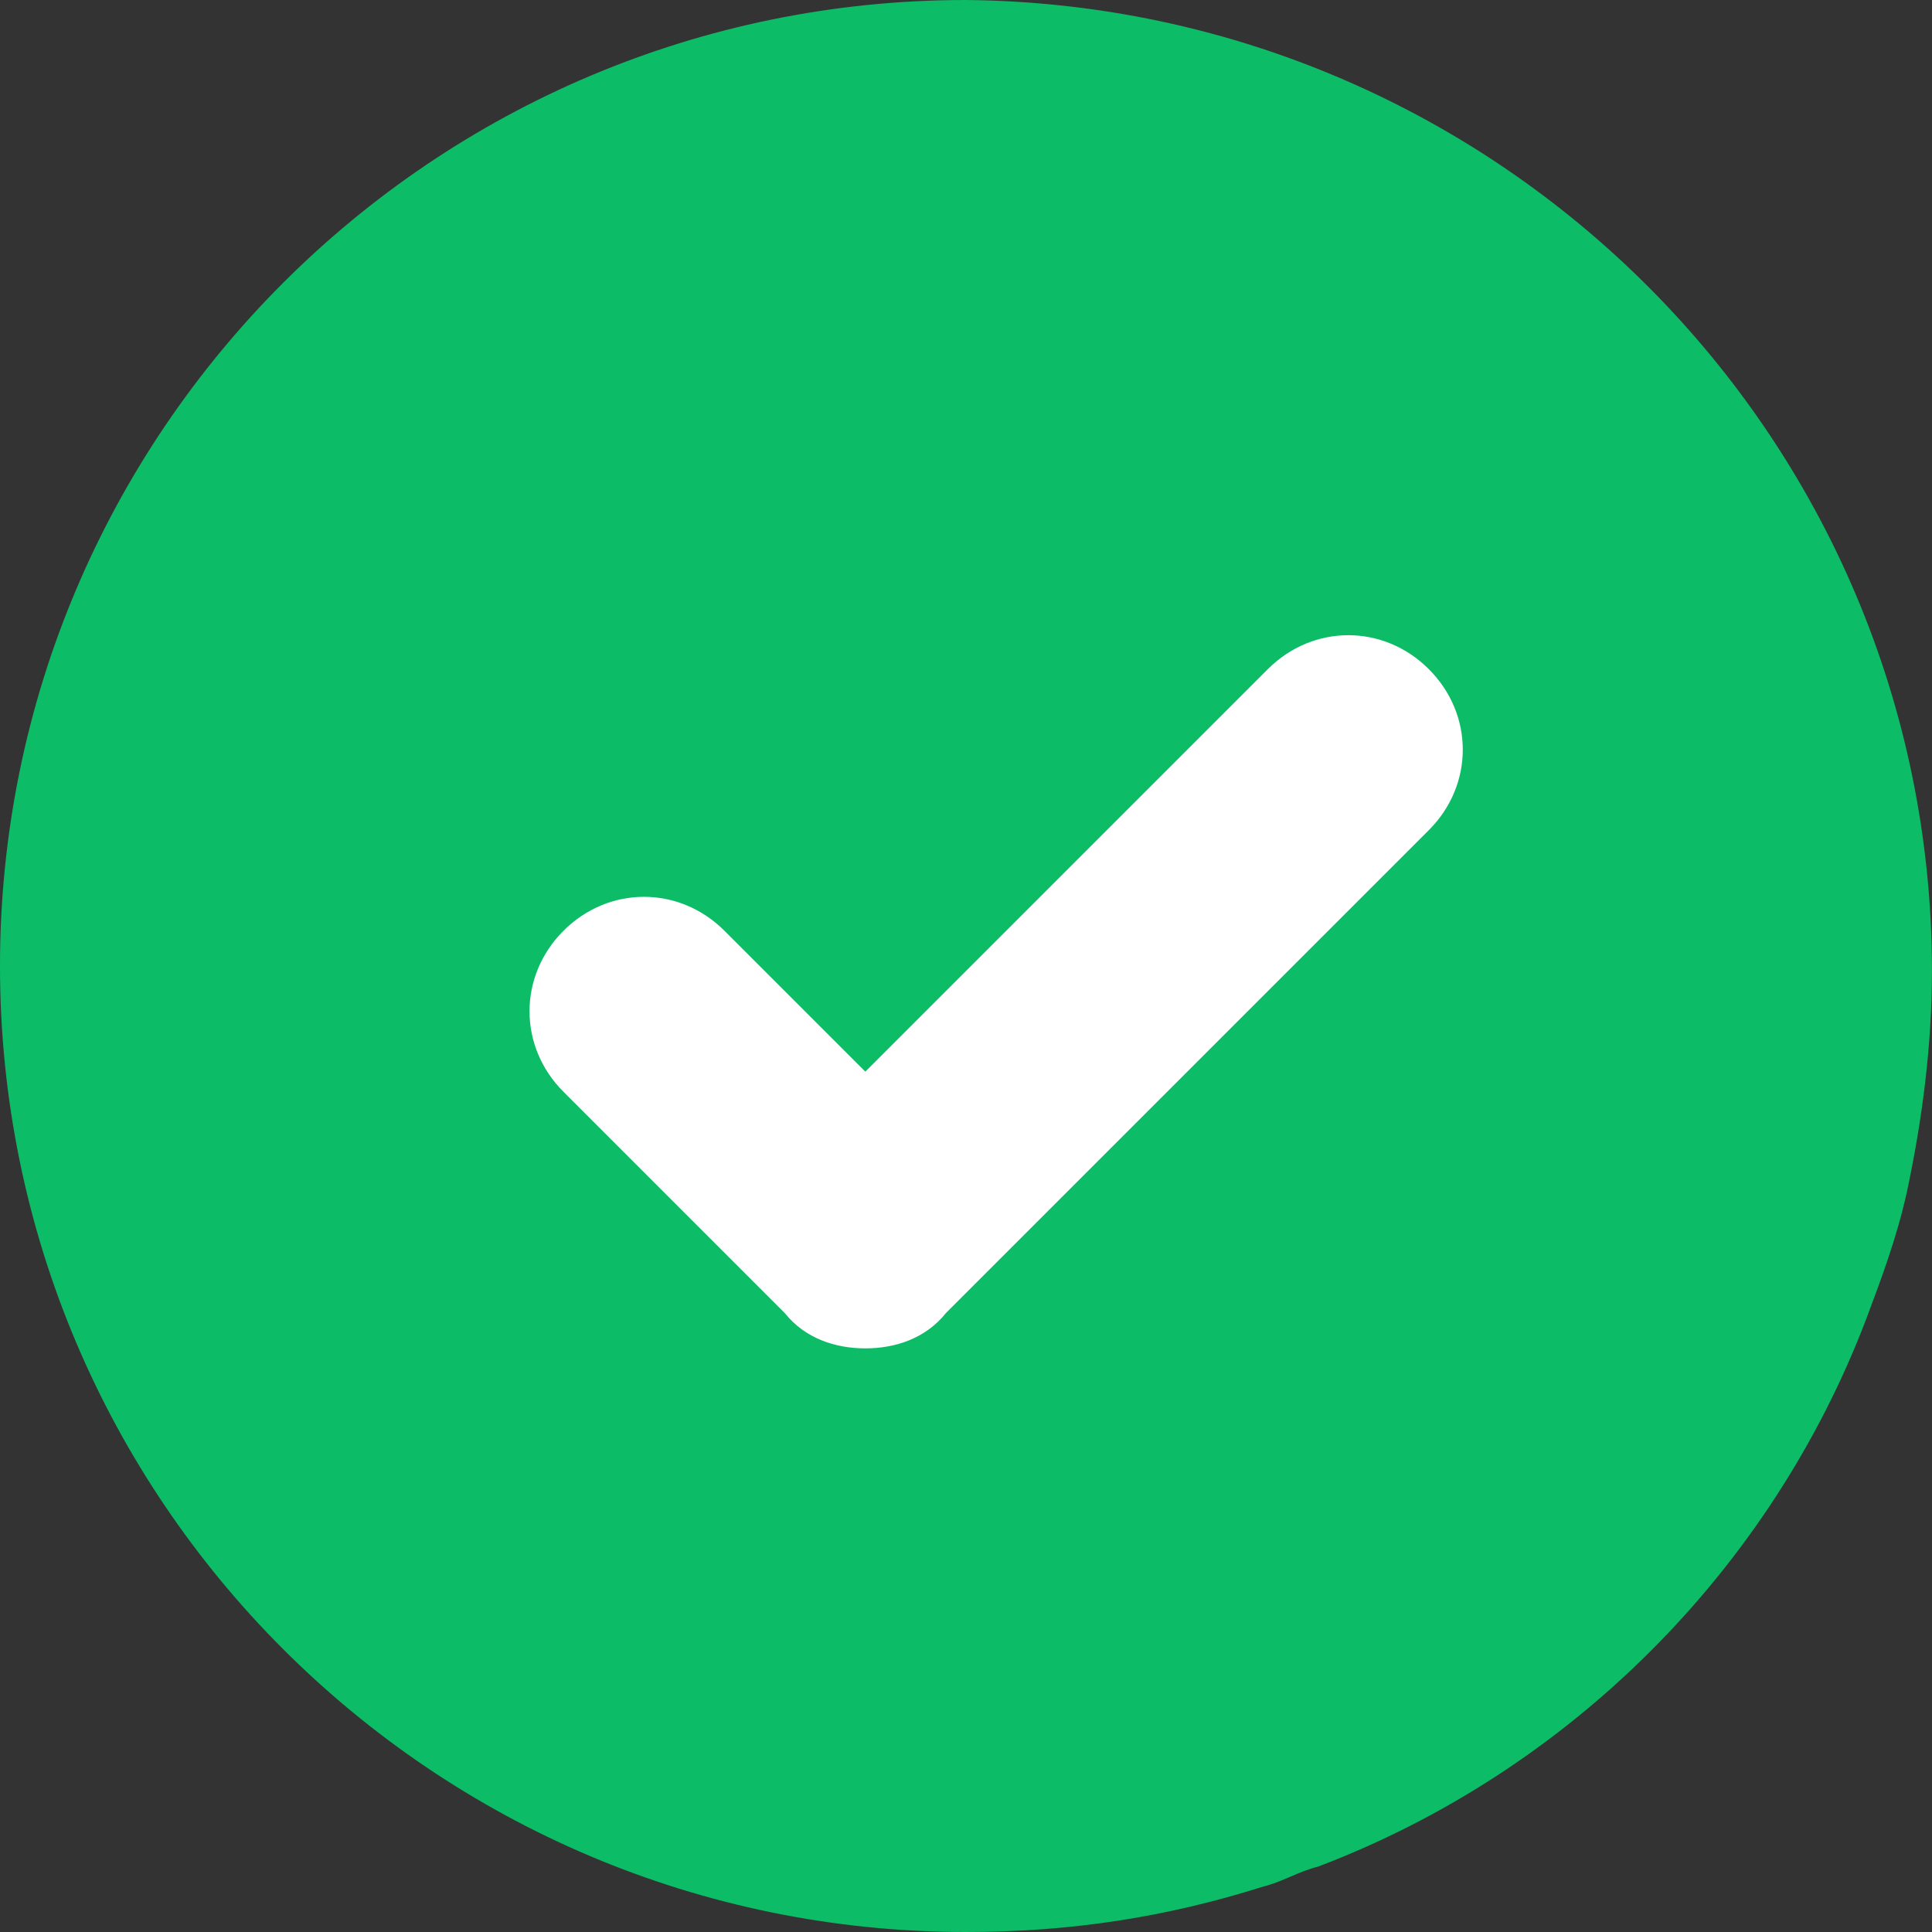 <svg width="144" height="144" viewBox="0 0 144 144" fill="none" xmlns="http://www.w3.org/2000/svg">
<rect x="0" y="0" width="144" height="144" fill="#333333" stroke="none"/>
<path d="M143.996 72.375C143.996 78 143.246 83.625 142.121 88.875C141.371 92.25 140.246 95.25 139.121 98.25C131.996 117 116.996 132 98.247 139.125C96.747 139.5 95.622 140.25 94.122 140.625C86.997 142.875 79.872 144 71.997 144C32.248 144 -0.001 111.75 -0.001 72C-0.001 32.25 32.248 0 71.997 0C111.746 0.375 143.996 32.625 143.996 72.375Z" fill="#0CBC67"/>
<path d="M64.497 100.5C62.247 100.5 59.997 99.75 58.497 97.875L41.998 81.375C38.623 78 38.623 72.75 41.998 69.375C45.372 66 50.622 66 53.997 69.375L64.497 79.875L94.496 49.875C97.871 46.5 103.121 46.5 106.496 49.875C109.871 53.25 109.871 58.5 106.496 61.875L70.497 97.875C68.997 99.75 66.747 100.5 64.497 100.5Z" fill="white"/>
</svg>
